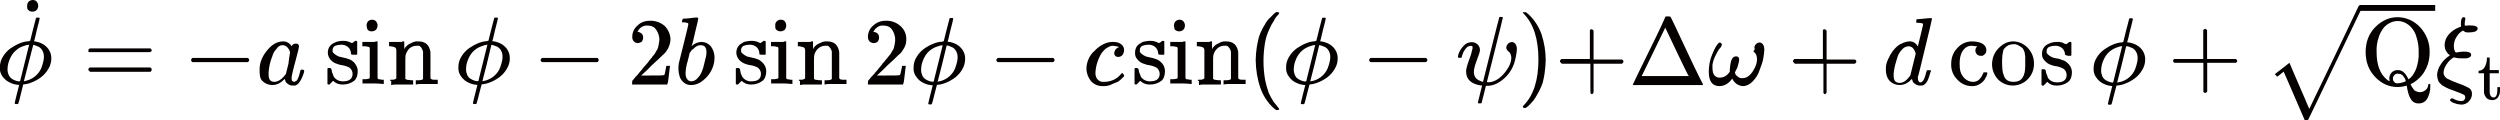 <?xml version="1.0" encoding="utf-8"?>
<!-- Generator: Adobe Illustrator 24.0.0, SVG Export Plug-In . SVG Version: 6.00 Build 0)  -->
<svg version="1.1" id="レイヤー_1" xmlns="http://www.w3.org/2000/svg" xmlns:xlink="http://www.w3.org/1999/xlink" x="0px"
	 y="0px" width="1890.4px" height="91px" viewBox="0 0 1890.4 91" style="enable-background:new 0 0 1890.4 91;"
	 xml:space="preserve">
<style type="text/css">
	.st0{fill:#040000;}
	.st1{fill:#060001;}
</style>
<title>equation_12</title>
<path id="MJX-30-TEX-I-3D5" class="st0" d="M13.9,64.2c0,0-0.2-0.1-0.6-0.1c-0.5,0-1-0.1-1.5-0.2c-1.1-0.2-2.2-0.5-3.3-1
	c-1.4-0.6-2.7-1.3-3.9-2.2c-1.3-1.1-2.4-2.3-3.3-3.8c-1.1-1.8-1.5-3.9-1.4-6c0-2.9,0.8-5.8,2.4-8.2c1.5-2.5,3.5-4.6,5.9-6.3
	c2.2-1.5,4.6-2.8,7.1-3.8c2-0.8,4.2-1.3,6.4-1.4c0.2,0,0.4-0.1,0.4-0.3l2.9,0.2c0,0,0.2,0.1,0.6,0.1c0.8,0.1,1.6,0.2,2.3,0.4
	c1.2,0.3,2.4,0.7,3.5,1.2c2.1,1,3.9,2.5,5.3,4.4c1.4,2.1,2.2,4.5,2.1,7.1c0,2.8-0.8,5.5-2.3,7.9c-1.4,2.4-3.3,4.6-5.6,6.3
	c-2.2,1.6-4.5,2.9-7.1,3.9c-2.2,0.9-4.5,1.4-6.9,1.5h-0.3L13.9,64.2z M17.5,61.3c0,0.1,0,0.2,0.1,0.2c0.8-0.1,1.6-0.2,2.3-0.5
	c1-0.2,2-0.6,2.9-1c2-0.9,3.9-2.2,5.4-3.9c1.4-1.5,2.5-3.2,3.2-5.1c0.6-1.5,1-3.1,1.4-4.7c0.3-1.1,0.4-2.3,0.4-3.5
	c0-1.7-0.4-3.3-1.2-4.7c-0.7-1.2-1.7-2.2-2.9-2.8c-0.9-0.4-1.9-0.8-2.8-1.1c-0.6-0.2-1.1-0.3-1.7-0.3h-3.2c-0.3,0-0.5,0-0.8,0.1
	c-0.7,0.1-1.4,0.3-2.1,0.6c-1,0.3-2.1,0.7-3.1,1.2c-1.2,0.6-2.3,1.3-3.2,2.2c-1.2,1-2.2,2.1-3,3.3c-1,1.5-1.8,3.2-2.4,4.9
	c-0.7,2-1.1,4.2-1.1,6.3c0,1.5,0.3,2.9,0.9,4.3C7.2,57.9,8,58.9,9,59.6c0.8,0.5,1.7,1,2.6,1.3c0.8,0.3,1.6,0.5,2.5,0.6h0.5
	L17.5,61.3z"/>
<path id="MJX-30-TEX-I-3D5-2" class="st0" d="M17.4,64.5l-1.7,6.9c-0.3,1.1-0.6,2.4-1,4c-0.2,0.9-0.5,1.9-0.8,2.8
	c-0.2,0.3-0.5,0.5-0.9,0.5h-0.4c-1,0-1.5-0.2-1.5-0.5s0.5-2.6,1.6-6.9l1.7-6.7l0.7-2.8l6.8-27.4l0.8-3l2.2-8.9
	c1.5-5.8,2.3-8.7,2.3-8.8c0.2-0.3,0.5-0.5,0.9-0.4h1.5c0.3,0.3,0.4,0.5,0.4,0.6c0,0.3-0.7,3.3-2.2,9c-0.3,1.3-0.7,2.8-1,4.3
	c-0.3,1.5-0.6,2.6-0.9,3.4l-0.2,1.1l-0.7,2.8L21.5,48L18,61.7c0,0.1,0,0.2,0.1,0.2L17.4,64.5z"/>
<path id="MJX-26-TEX-N-2D9" class="st0" d="M20.5,4.4c0-1.2,0.4-2.3,1.2-3.2C22.6,0.4,23.7,0,24.9,0c1.1,0,2.1,0.4,2.8,1.2
	c1.6,1.8,1.6,4.6,0,6.4c-0.9,0.8-2,1.2-3.2,1.2c-1.2,0-2.3-0.4-3.1-1.2C20.5,6.8,20.5,6,20.5,4.4z"/>
<path class="st0" d="M66.8,38.2c0-0.8,0.4-1.2,1.2-1.6h45.6c0.7,0.2,1.1,0.9,1.1,1.6c0,0.4-0.3,0.8-1.1,1.2h-46
	C67.2,39.8,66.8,39,66.8,38.2z"/>
<path class="st0" d="M66.8,52.7c0-0.8,0.5-1.4,1.2-1.7h45.6c0.7,0.3,1.2,1,1.1,1.7c0,0.7-0.4,1.4-1.1,1.6H68.1
	C67.2,53.5,66.8,53.1,66.8,52.7z"/>
<path id="MJX-26-TEX-N-2212" class="st0" d="M144.5,46.2v-0.8c0.1-0.7,0.5-1.3,1.1-1.6h41.6c0.8,0.4,1.2,0.8,1.2,1.6
	s-0.4,1.2-1.2,1.6h-41.6c-0.7-0.3-1.1-0.9-1.1-1.6V46.2z"/>
<path id="MJX-26-TEX-I-61" class="st0" d="M196.3,52.3c0-4.9,2-9.7,5.6-14.1s7.5-6.9,12.3-6.9c2.6,0,5,1.4,6.3,3.7
	c0.5-1.3,1.8-2.1,3.2-2c0.8,0,1.2,0,1.6,0.4c0.5,0.4,0.8,1,0.8,1.6c0,0.8-0.8,4.4-2.8,11.6s-2.8,11.3-2.8,12.1s0,2,0.4,2.4
	c0.4,0.5,1,0.8,1.6,0.8c0.4,0,0.8-0.4,1.6-0.8s2-3.2,2.8-6.8c0.3-0.8,0.3-1.6,0.7-1.6h1.2c0.8,0,1.2,0.4,1.2,0.8
	c0,0.7-0.1,1.4-0.4,2c-0.4,1.4-1,2.7-1.6,4c-0.6,1.3-1.4,2.5-2.3,3.6c-0.7,0.7-1.5,1.2-2.4,1.6h-1.6c-1.4,0.1-2.9-0.3-4-1.2
	c-1.1-0.8-1.9-1.6-1.9-2.4l-0.4-1.2h-0.4l-0.4,0.4c-2.8,2.8-5.6,4-8.7,4c-2.7,0-5.3-1-7.2-2.8C196.3,59.5,196.3,56.3,196.3,52.3z
	 M219.3,39.8c0-0.6-0.1-1.1-0.4-1.6c-0.4-0.9-0.9-1.7-1.6-2.4c-1.8-2-4.9-2.2-6.9-0.4c-0.4,0.3-0.7,0.7-1,1.2
	c-1.7,1.7-2.9,3.7-3.5,6c-1.6,3.9-2.5,7.9-2.8,12.1v1.6c0,2,0.4,3.6,1.2,4.4c0.8,0.8,2,1.2,3.1,1.2c2,0,3.6-0.8,5.6-2.4
	c1.2-1.1,2.3-2.3,3.2-3.6l1.9-7.7C218.4,45.4,218.8,42.6,219.3,39.8z"/>
<path id="MJX-26-TEX-N-73" class="st0" d="M265.4,40.6c0-1.8-0.7-3.5-2-4.8c-1.5-1.4-3.5-2.1-5.6-2c-1.5,0-2.9,0.3-4.3,0.8
	c-1.4,0.6-2.2,2.1-2,3.6V39c0,0.4,0.4,0.8,1.2,1.6c0.9,0.8,2,1.5,3.2,2c0.8,0.4,1.9,0.4,3.1,0.8s2.4,0.4,3.2,0.8s1.6,0.4,2.4,0.8
	c0.9,0.4,1.7,0.9,2.4,1.6c0.8,0.4,1.5,1.6,2.3,2.8c0.8,1.4,1.2,2.9,1.2,4.5c0,2.8-0.8,5.6-2.7,7.2c-2.5,1.9-5.6,2.9-8.8,2.8h-0.4
	c-2.5,0-4.9-1-6.7-2.8l-0.4,0.4l-0.8,0.8l-0.8,0.8l-0.8,0.8h-0.8c-0.3,0-0.5-0.2-0.7-0.4V51.9c0,0,0.3-0.5,0.7-0.5h0.8
	c0.5-0.1,0.9,0.1,1.2,0.5c0.4,0.4,0.4,0.4,0.4,0.8c0.2,0.7,0.3,1.3,0.4,2c0.5,1,0.9,2.1,1.2,3.2c1.6,2.4,4.3,3.7,7.1,3.6
	c4.8,0,7.2-2,7.2-5.6c0-1.3-0.4-2.5-1.2-3.6c-0.8-1.3-2.8-2.1-6-2.9c-2-0.2-4-0.8-5.9-1.6c-1.6-0.7-2.9-1.8-4-3.2
	c-0.9-1.3-1.5-2.8-1.6-4.4c-0.1-1.7,0.3-3.4,1.2-4.8c0.8-1.2,1.9-2.2,3.2-2.8c1.2-0.5,2.4-1.3,3.6-1.3c1-0.3,2.1-0.4,3.1-0.4h0.8
	c1.8,0,3.6,0.4,5.2,1.2l1.2,0.5l0.8-0.5c0.4-0.4,1.2-0.8,1.5-1.2h0.8c0.3,0,0.6,0.2,0.8,0.4V41l-0.4,0.4h-1.9
	C265.4,41.4,265.4,41,265.4,40.6z"/>
<path class="st0" d="M277.2,19.3c0-1.2,0.4-2.3,1.1-3.2c0.9-0.8,2-1.2,3.2-1.2c1.1,0,2.1,0.4,2.8,1.2c1.6,1.8,1.6,4.6,0,6.4
	c-0.9,0.8-2,1.2-3.2,1.2c-1.2,0.1-2.3-0.4-3.1-1.2C277.5,21.5,277.2,20.4,277.2,19.3z"/>
<path class="st0" d="M289.9,63.5c-0.8,0-3.1-0.4-7.5-0.4h-8.3v-3.2h1.2c1.2,0.1,2.4-0.1,3.5-0.4c0.4,0,0.8-0.4,0.8-0.8V36.6
	c0.1-0.6-0.4-1.1-1-1.2h-0.2c-1.1-0.4-2.3-0.5-3.5-0.4H274v-3.3h8.3c0.7,0.1,1.4,0,2-0.4h1.2v27.8c0.4,0.4,0.4,0.8,0.8,0.8
	c0.8,0,1.6,0.1,2.3,0.4h1.6v3.2H289.9z"/>
<path id="MJX-26-TEX-N-6E" class="st0" d="M295,60.3h1.2c2,0,3.1-0.4,3.5-1.2V37.8c0-0.8-0.4-1.6-1.2-2c-0.3-0.4-1.5-0.4-3.1-0.8
	h-1.2v-3.3h8.3c0.7,0.1,1.4,0,2-0.4h1.2V37l0.4-0.4c0-0.4,0.4-0.8,0.8-1.2l1.2-1.2c0.6-0.5,1.2-0.9,1.9-1.2c0.9-0.5,1.8-0.9,2.8-1.3
	c1.2-0.4,2.4-0.5,3.6-0.4c5.5,0,8.3,2.9,9.1,8.1v19.7c0,0.4,0.4,0.4,0.8,0.8s2,0.4,3.5,0.4h1.2v3.2h-8.3c-4.7,0-7.5,0-7.9,0.4h-0.4
	v-3.2h1.2c2.8,0,4.3-0.4,4.3-1.2V39c-0.3-1.2-0.8-2.2-1.5-3.2c-0.8-0.8-1.2-1.2-1.6-1.2h-2c-2.1,0-4.1,0.9-5.6,2.4
	c-1,1.2-1.8,2.5-2.3,4c-0.4,1.2-0.4,3.2-0.4,6v12.1c0,0.4,0,0.8,0.4,0.8s0.4,0.4,0.8,0.4c1.2,0.2,2.3,0.3,3.5,0.4h1.2v3.2h-8.3
	c-4.8,0-7.5,0-7.9,0.4h-0.4v-3.2h-0.8L295,60.3z"/>
<path id="MJX-30-TEX-I-3D5-3" class="st0" d="M360.6,64.2c0,0-0.2-0.1-0.6-0.1c-0.5,0-1-0.1-1.5-0.2c-1.1-0.2-2.2-0.5-3.3-1
	c-1.4-0.5-2.7-1.3-3.9-2.2c-1.3-1.1-2.4-2.4-3.3-3.9c-1.1-1.8-1.5-3.9-1.4-6c0-2.9,0.8-5.8,2.4-8.2c1.5-2.5,3.5-4.6,5.9-6.3
	c2.2-1.5,4.6-2.8,7.1-3.8c2-0.8,4.2-1.3,6.4-1.4c0.2,0,0.4-0.1,0.4-0.3l2.9,0.2c0,0,0.2,0.1,0.6,0.1c0.8,0.1,1.6,0.2,2.3,0.4
	c1.2,0.3,2.4,0.7,3.5,1.2c2.1,1,3.9,2.5,5.3,4.4c1.4,2.1,2.2,4.5,2.1,7.1c0,2.8-0.8,5.5-2.3,7.9c-1.4,2.4-3.3,4.6-5.6,6.3
	c-2.2,1.6-4.5,2.9-7.1,3.9c-2.2,0.9-4.5,1.4-6.9,1.5h-0.3L360.6,64.2z M364.2,61.3c0,0.1,0,0.2,0.1,0.2c0.8-0.1,1.6-0.2,2.4-0.5
	c1-0.2,2-0.6,2.9-1c2-0.9,3.9-2.2,5.4-3.9c1.4-1.5,2.5-3.2,3.2-5.1c0.6-1.5,1-3.1,1.4-4.7c0.3-1.1,0.4-2.3,0.4-3.5
	c0-1.7-0.4-3.3-1.2-4.7c-0.7-1.2-1.7-2.2-2.9-2.8c-0.9-0.4-1.9-0.8-2.8-1.1c-0.6-0.2-1.2-0.3-1.8-0.3h-3.2c-0.3,0-0.5,0-0.8,0.1
	c-0.7,0.1-1.4,0.3-2.1,0.6c-1,0.3-2.1,0.7-3.1,1.2c-1.2,0.6-2.2,1.3-3.2,2.1c-1.2,1-2.2,2.1-3,3.3c-1,1.5-1.8,3.2-2.4,4.9
	c-0.7,2-1.1,4.2-1.1,6.3c0,1.5,0.3,2.9,0.9,4.3c0.5,1.1,1.3,2.1,2.4,2.8c0.8,0.5,1.7,1,2.6,1.3c0.8,0.3,1.6,0.5,2.5,0.6h0.5
	L364.2,61.3z"/>
<path id="MJX-30-TEX-I-3D5-4" class="st0" d="M364,64.5l-1.8,6.9c-0.3,1.1-0.6,2.4-1,4c-0.2,0.9-0.5,1.9-0.8,2.8
	c-0.2,0.3-0.5,0.5-0.9,0.5h-0.4c-1,0-1.5-0.2-1.5-0.5s0.5-2.6,1.6-6.9l1.7-6.7l0.7-2.8l6.8-27.4l0.8-3l2.2-8.9
	c1.5-5.8,2.3-8.7,2.3-8.8c0.2-0.3,0.5-0.5,0.9-0.4h1.5c0.3,0.3,0.4,0.5,0.4,0.6c0,0.3-0.7,3.3-2.2,9c-0.3,1.3-0.7,2.8-1,4.3
	c-0.3,1.5-0.6,2.6-0.9,3.4l-0.3,1.2l-0.7,2.8L368.2,48l-3.5,13.7c0,0.1,0,0.2,0.1,0.2L364,64.5z"/>
<path id="MJX-26-TEX-N-2061" class="st0" d="M332.2,63.5"/>
<path id="MJX-26-TEX-N-2212-2" class="st0" d="M408.8,46.2v-0.8c0.1-0.7,0.6-1.3,1.2-1.6h41.6c0.9,0.3,1.3,1.3,1,2.2
	c-0.2,0.5-0.5,0.9-1,1h-41.6c-0.8-0.4-1.2-0.8-1.2-1.6L408.8,46.2z"/>
<path id="MJX-26-TEX-N-32" class="st0" d="M482.4,32.6c-2.4,0-4.3-1.9-4.3-4.3v-0.2c-0.1-3.4,1.4-6.7,4-8.8c2.3-2.4,5.5-3.6,9.5-3.6
	c4.1-0.1,8,1.3,11.1,4c2.7,2.8,4.3,6.5,4.3,10.4c-0.3,4.1-2.1,8-5.1,10.9c-1.6,1.2-3.2,3.2-5.6,5.2c-2.5,2.2-4.9,4.5-7.1,6.9l-4.4,4
	h5.6c7.5,0,11.5,0,11.9-0.4s0.7-2.4,1.5-6.5v-0.4h2.8v0.4c0,0-0.4,2.5-0.8,6.5s-0.8,6.4-1.2,6.8v0.4H478v-2c0-0.4,0.1-0.9,0.4-1.2
	c0.7-0.7,1.4-1.5,2-2.4c1.3-1.2,2.5-2.6,3.5-4c0.9-0.9,1.7-1.9,2.4-2.9c1.2-1.6,2-2,2.4-2.8c0.7-0.7,1.4-1.5,2-2.4s1.3-1.7,2-2.4
	c0.4-0.7,0.9-1.4,1.5-2c0.7-0.7,1.2-1.5,1.6-2.4c0.4-0.8,0.8-1.2,1.2-2c0.4-0.7,0.7-1.6,0.8-2.4c0.1-0.7,0.2-1.3,0.4-2
	c0-0.9,0.4-1.7,0.4-2.5c0.1-2.9-0.8-5.7-2.4-8c-1.6-2.4-3.9-3.2-7.1-3.2c-2.6,0-5,1.4-6.4,3.6c-0.2,0.4-0.4,0.9-0.7,1.2h0.4
	c1,0.1,1.9,0.6,2.7,1.2c0.9,0.8,1.3,2,1.2,3.2c0,1.2-0.4,2.3-1.2,3.2C484.8,31.7,483.5,32.6,482.4,32.6z"/>
<path id="MJX-26-TEX-I-62" class="st0" d="M515.7,16.5c-0.1-0.6,0.1-1.1,0.4-1.6c0-0.8,0.4-0.8,0.8-0.8c1.7,0,3.5-0.2,5.2-0.4
	c1.7-0.3,3.4-0.4,5.1-0.5c0.4,0.1,0.8,0.5,0.8,0.9c0,0.4-0.8,4-2.4,10.4c-0.4,1.6-0.8,3.2-1.2,5.2c-0.3,1.4-0.6,2.8-1.1,4.1
	l-0.4,1.2l0.4-0.4c1.9-1.8,4.5-2.8,7.1-2.9c2.7,0,5.3,1.2,7.1,3.3c1.8,2.4,2.8,5.4,2.8,8.4c0,5.4-2,10.5-5.6,14.5
	c-3.9,4.4-7.9,6.4-12.2,6.4c-2.4,0.1-4.8-0.9-6.4-2.8c-2-2-2.8-4.8-3.1-8.8v-0.8c0-1.4,0.1-2.7,0.3-4.1l3.6-14.4
	c2.4-9.7,3.6-14.5,3.6-15.3s-0.8-0.8-2.8-1.2H516C515.8,16.9,515.6,16.7,515.7,16.5C515.6,16.5,515.6,16.5,515.7,16.5L515.7,16.5
	C515.7,16.1,515.2,16.9,515.7,16.5z M534.2,39.8v-0.4c0-3.6-1.5-5.2-4.3-5.2c-0.8-0.1-1.6,0.1-2.4,0.4c-0.9,0.4-1.7,0.9-2.4,1.6
	c-0.6,0.7-1.2,1.2-2,1.6c-0.3,0.6-0.7,1.1-1.1,1.6l-0.4,0.4l-1.6,6.4c-0.9,2.9-1.5,5.9-1.6,8.9c0,2.4,0.4,4,1.6,5.2
	c0.7,0.8,1.7,1.2,2.8,1.2c1.8-0.1,3.5-1,4.7-2.4c1.2-1.2,2.1-2.5,2.8-4c1.1-2.5,1.9-5.1,2.4-7.7C533.6,43.8,534.2,41.8,534.2,39.8z"
	/>
<path id="MJX-26-TEX-N-73-2" class="st0" d="M574.2,40.6c0-1.8-0.6-3.5-1.9-4.8c-1.5-1.4-3.5-2.1-5.6-2c-1.5,0-2.9,0.3-4.3,0.8
	c-1.4,0.6-2.2,2.1-2,3.6V39c0,0.4,0.4,0.8,1.2,1.6c0.9,0.8,2,1.5,3.1,2c0.8,0.4,2,0.4,3.2,0.8s2.4,0.4,3.2,0.8s1.6,0.4,2.4,0.8
	c0.8,0.4,1.6,1,2.3,1.6c1,0.8,1.8,1.7,2.4,2.8c0.8,1.4,1.2,2.9,1.2,4.5c0,2.8-0.8,5.6-2.8,7.2c-2.5,1.9-5.6,2.9-8.7,2.8h-0.4
	c-2.5,0-4.9-1-6.7-2.8l-0.4,0.4l-0.8,0.8l-0.8,0.8l-0.8,0.8h-0.8c-0.3,0-0.6-0.2-0.8-0.4V51.9c0,0,0.4-0.5,0.8-0.5h0.8
	c0.5-0.1,0.9,0.1,1.2,0.5c0.4,0.4,0.4,0.4,0.4,0.8c0.2,0.7,0.3,1.3,0.4,2c0,0.8,0.8,2,1.2,3.2c1.5,2.4,4.3,3.8,7.1,3.6
	c4.8,0,7.1-2,7.1-5.6c0-1.3-0.4-2.5-1.2-3.6c-0.8-1.3-2.7-2.1-5.9-2.9c-2-0.2-4-0.7-5.9-1.6c-1.6-0.7-2.9-1.8-4-3.2
	c-0.9-1.3-1.5-2.8-1.6-4.4c-0.1-1.7,0.3-3.4,1.2-4.8c0.8-1.2,1.9-2.2,3.2-2.8c1-0.8,2.2-1.3,3.5-1.3c1-0.3,2.1-0.4,3.2-0.4h0.8
	c1.8,0,3.5,0.4,5.1,1.2l1.2,0.5l0.8-0.5c0.4-0.4,1.2-0.8,1.6-1.2h0.8c0.3,0,0.6,0.2,0.8,0.4V41l-0.4,0.4h-2
	C574.2,41.4,574.2,41,574.2,40.6z"/>
<path class="st0" d="M586.2,19.3c-0.2-2.3,1.5-4.2,3.8-4.4c0,0,0,0,0,0c0.2,0,0.4,0,0.6,0c1.1,0,2.1,0.4,2.8,1.2
	c1.5,1.9,1.5,4.5,0,6.4c-1.8,1.6-4.6,1.6-6.4,0C586.2,21.7,586.2,20.9,586.2,19.3z"/>
<path class="st0" d="M598.9,63.5c-0.8,0-3.2-0.4-7.5-0.4h-8.3v-3.2h1.2c1.2,0.1,2.4-0.1,3.5-0.4c0.4,0,0.8-0.4,0.8-0.8V36.6
	c0.1-0.6-0.4-1.1-1-1.2h-0.2c-1.1-0.4-2.3-0.5-3.5-0.4H583v-3.3h8.3c0.7,0.1,1.4,0,2-0.4h1.2v27.8c0.4,0.4,0.4,0.8,0.7,0.8
	c0.8,0,1.6,0.1,2.4,0.4h1.6v3.2H598.9z"/>
<path id="MJX-26-TEX-N-6E-2" class="st0" d="M604.1,60.3h1.1c2,0,3.2-0.4,3.6-1.2V37.8c0-0.8-0.4-1.6-1.2-2c-1-0.4-2-0.6-3.1-0.8
	h-1.2v-3.3h8.3c0.7,0.1,1.4,0,2-0.4h1.2V37l0.4-0.4c0-0.4,0.4-0.8,0.7-1.2l1.2-1.2c0.6-0.5,1.3-0.9,2-1.2c0.9-0.5,1.8-0.9,2.8-1.3
	c1.2-0.4,2.4-0.5,3.6-0.4c5.5,0,8.3,2.9,9.1,8.1v19.7c0,0.4,0.4,0.4,0.8,0.8s1.9,0.4,3.5,0.4h1.2v3.2h-8.3c-4.8,0-7.5,0-7.9,0.4
	h-0.4v-3.2h1.2c2.7,0,4.3-0.4,4.3-1.2V39c-0.3-1.2-0.8-2.3-1.6-3.2c-0.8-0.8-1.2-1.2-1.6-1.2h-1.9c-2.1,0-4.1,0.9-5.6,2.4
	c-1.1,1.1-1.9,2.5-2.4,4c-0.4,1.2-0.4,3.2-0.4,6v12.1c0,0.4,0,0.8,0.4,0.8c0.2,0.2,0.5,0.4,0.8,0.4c1.2,0,2,0.4,3.6,0.4h1.2v3.2
	h-8.3c-4.8,0-7.6,0-8,0.4h-0.3v-3.2h-0.8V60.3z"/>
<path id="MJX-26-TEX-N-2061-2" class="st0" d="M640.9,63.5"/>
<path id="MJX-26-TEX-N-32-2" class="st0" d="M660.7,32.6c-1.2,0-2.3-0.5-3.2-1.3c-0.8-0.9-1.2-2-1.2-3.2c-0.1-3.4,1.4-6.7,4-8.8
	c2.6-2.4,6-3.7,9.5-3.6c4.1-0.2,8.1,1.3,11.1,4c3,2.6,4.6,6.4,4.4,10.4c0,2.1-0.5,4.3-1.6,6.1c-1.2,2-2,3.6-3.6,4.8
	s-3.2,3.2-5.5,5.2s-4,3.6-7.2,6.9l-4.3,4h5.5c7.6,0,11.5,0,11.9-0.4s0.8-2.4,1.6-6.5v-0.4h2.8v0.4c0,0-0.4,2.5-0.8,6.5
	s-0.8,6.4-1.2,6.8v0.4h-26.6v-2c0-0.4,0.1-0.9,0.4-1.2c0.7-0.7,1.4-1.5,2-2.4c1.3-1.2,2.5-2.6,3.6-4c0.9-0.9,1.7-1.9,2.4-2.9
	c1.2-1.6,1.9-2,2.3-2.8s1.2-1.2,2-2.4c0.6-0.9,1.3-1.7,2-2.4c0.4-0.4,0.8-1.2,1.6-2c0.7-0.7,1.2-1.5,1.6-2.4c0.4-0.8,0.8-1.2,1.2-2
	c0.4-0.7,0.7-1.6,0.8-2.4c0.1-0.7,0.2-1.3,0.4-2c0-0.4,0.3-1.7,0.3-2.5c0.1-2.8-0.7-5.6-2.3-8c-1.6-2.4-4-3.2-7.2-3.2
	c-1.4,0-2.8,0.4-3.9,1.2c-1,0.6-1.8,1.4-2.4,2.4c-0.2,0.4-0.5,0.8-0.8,1.2h0.4c1,0.1,2,0.5,2.8,1.2c0.9,0.8,1.3,2,1.2,3.2
	c0,1.2-0.4,2.3-1.2,3.2C662.6,32.3,661.7,32.6,660.7,32.6z"/>
<path id="MJX-30-TEX-I-3D5-5" class="st0" d="M704.8,64.5c0,0-0.2-0.1-0.6-0.1c-0.5,0-1-0.1-1.5-0.2c-1.1-0.2-2.2-0.5-3.3-1
	c-1.4-0.5-2.7-1.3-3.9-2.2c-1.3-1.1-2.4-2.4-3.3-3.9c-1.1-1.8-1.5-3.9-1.4-6c0-2.9,0.8-5.8,2.4-8.2c1.5-2.5,3.5-4.6,5.9-6.3
	c2.2-1.5,4.6-2.8,7.1-3.7c2-0.9,4.2-1.3,6.4-1.4c0.2,0,0.4-0.1,0.4-0.3l2.9,0.2c0,0,0.2,0.1,0.7,0.1c0.8,0.1,1.6,0.2,2.3,0.4
	c1.2,0.3,2.4,0.7,3.5,1.2c2.1,1,3.9,2.5,5.3,4.4c1.4,2.1,2.2,4.5,2.1,7.1c0,2.8-0.8,5.5-2.2,7.9c-1.4,2.4-3.3,4.6-5.6,6.3
	c-2.2,1.6-4.5,2.9-7.1,3.9c-2.2,0.9-4.5,1.4-6.9,1.5h-0.3L704.8,64.5z M708.4,61.6c0,0.1,0,0.2,0.1,0.2c0.8-0.1,1.6-0.2,2.3-0.4
	c1-0.2,2-0.6,2.9-1c2-0.9,3.9-2.2,5.4-3.9c1.4-1.5,2.5-3.2,3.2-5.1c0.6-1.5,1-3.1,1.4-4.7c0.3-1.1,0.4-2.3,0.4-3.5
	c0-1.7-0.4-3.3-1.2-4.7c-0.7-1.2-1.7-2.2-2.9-2.8c-0.9-0.4-1.9-0.8-2.8-1.1c-0.6-0.2-1.2-0.3-1.8-0.3h-3.2c-0.3,0-0.5,0-0.8,0.1
	c-0.7,0.1-1.4,0.3-2.1,0.6c-1,0.3-2.1,0.7-3.1,1.2c-1.2,0.6-2.2,1.3-3.2,2.1c-1.2,1-2.2,2.1-3,3.3c-1,1.5-1.8,3.2-2.4,4.9
	c-0.7,2-1.1,4.2-1.1,6.3c0,1.5,0.3,2.9,0.9,4.3c0.5,1.1,1.3,2.1,2.4,2.8c0.8,0.5,1.7,1,2.6,1.3c0.8,0.3,1.6,0.5,2.5,0.6h0.5
	L708.4,61.6z"/>
<path id="MJX-30-TEX-I-3D5-6" class="st0" d="M708.3,64.8l-1.8,6.9c-0.3,1.1-0.6,2.4-1,4c-0.2,0.9-0.5,1.9-0.8,2.8
	c-0.2,0.3-0.5,0.5-0.9,0.5h-0.4c-1,0-1.5-0.2-1.5-0.5s0.5-2.6,1.6-6.9l1.7-6.7l0.7-2.8l6.8-27.4l0.8-3l2.2-8.9
	c1.5-5.8,2.3-8.7,2.3-8.8c0.2-0.3,0.5-0.5,0.9-0.4h1.5c0.3,0.3,0.4,0.5,0.4,0.6c0,0.3-0.7,3.3-2.2,9c-0.3,1.3-0.7,2.8-1,4.3
	c-0.3,1.5-0.6,2.6-0.9,3.4l-0.3,1.2l-0.7,2.8l-3.3,13.6l-3.5,13.7c0,0.1,0,0.2,0.1,0.2L708.3,64.8z"/>
<path id="MJX-26-TEX-N-2212-3" class="st0" d="M753.4,46.2v-0.8c0.1-0.7,0.6-1.3,1.2-1.6h41.6c0.8,0.4,1.2,0.8,1.2,1.6
	s-0.4,1.2-1.2,1.6h-41.6c-0.8-0.4-1.2-0.8-1.2-1.6V46.2z"/>
<path id="MJX-26-TEX-I-63" class="st0" d="M821.5,52.3c0-5.4,2.3-10.6,6.4-14.1c3.9-4,8.7-6.5,13.4-6.5c2.8,0,4.8,0.4,6.4,1.7
	c1.4,1,2.3,2.6,2.3,4.4c0,1.3-0.4,2.5-1.1,3.6c-0.8,1.1-2.2,1.8-3.6,1.6c-1.5,0.1-2.7-1.1-2.8-2.6c0,0,0,0,0,0v-0.2
	c0.1-0.8,0.4-1.7,0.8-2.4c0.4-0.8,1.2-1.2,1.6-1.6c0.3-0.3,0.8-0.4,1.2-0.4l0,0c0-0.2-0.2-0.4-0.4-0.4l0,0l0,0
	c-0.4,0-0.8-0.4-1.6-0.4s-1.6-0.4-2.4-0.4c-1.4,0-2.8,0.4-3.9,1.2c-1.2,0.5-2.3,1.4-3.2,2.4c-2,2-3.6,5.2-4.8,8.8
	c-0.9,2.7-1.4,5.6-1.5,8.5c0,1.6,0.8,4,1.9,4.8c1,1.1,2.5,1.7,4,1.6h0.4c5.5,0,9.9-2,13.1-6l0.8-0.8l0.8,0.8
	c0.3,0.4,0.7,0.8,0.7,1.2c0.1,0.5-0.2,1-0.7,1.2l-2,2c-0.9,0.9-2,1.6-3.2,2c-1.2,0.4-2.8,1.2-4.7,2c-1.8,0.7-3.7,0.9-5.6,0.8
	c-3.3,0.1-6.4-1.2-8.7-3.6C822.9,58.9,821.7,55.7,821.5,52.3z"/>
<path id="MJX-26-TEX-N-73-3" class="st0" d="M875.8,40.6c0-1.8-0.7-3.5-2-4.8c-1.5-1.4-3.5-2.1-5.5-2c-1.5,0-3,0.3-4.4,0.8
	c-1.4,0.6-2.2,2.1-2,3.6V39c0,0.4,0.4,0.8,1.2,1.6c0.9,0.8,2,1.5,3.2,2c0.8,0.4,2,0.4,3.2,0.8s2.3,0.4,3.1,0.8s1.6,0.4,2.4,0.8
	c0.9,0.4,1.7,0.9,2.4,1.6c1,0.8,1.8,1.7,2.4,2.8c0.7,1.4,1.1,2.9,1.1,4.5c0,2.8-0.8,5.6-2.7,7.2c-2.5,1.9-5.6,2.9-8.7,2.8H869
	c-2.6,0-5-1-6.8-2.8l-0.4,0.4l-0.8,0.8l-0.8,0.8l-0.8,0.8h-0.7c-0.3,0-0.6-0.2-0.8-0.4V51.9c0,0,0.4-0.5,0.8-0.5h0.8
	c0.4,0,0.8,0.1,1.1,0.5c0.2,0.2,0.4,0.5,0.4,0.8c0.2,0.7,0.3,1.3,0.4,2c0.5,1,0.9,2.1,1.2,3.2c1.6,2.4,4.3,3.7,7.1,3.6
	c4.8,0,7.2-2,7.2-5.6c0-1.3-0.4-2.5-1.2-3.6c-0.8-1.3-2.8-2.1-6-2.9c-2-0.2-4-0.8-5.9-1.6c-1.6-0.7-2.9-1.8-4-3.2
	c-1-1.2-1.6-2.8-1.5-4.4c-0.1-1.7,0.3-3.3,1.1-4.8c0.8-1.2,1.9-2.2,3.2-2.8c1-0.8,2.3-1.3,3.6-1.3c1-0.3,2.1-0.4,3.1-0.4h0.8
	c1.8,0,3.6,0.4,5.2,1.2l1.2,0.5l0.8-0.5c0.4-0.4,1.2-0.8,1.6-1.2h0.7c0.3,0,0.6,0.2,0.8,0.4V41l-0.4,0.4h-1.9
	C875.8,41.4,875.8,41,875.8,40.6z"/>
<path class="st0" d="M887.7,19.3c0-1.2,0.4-2.3,1.2-3.2c0.8-0.8,2-1.2,3.1-1.2c1.1,0,2.1,0.4,2.8,1.2c1.6,1.8,1.6,4.6,0,6.4
	c-1.8,1.6-4.5,1.6-6.3,0C887.7,21.7,888.1,20.9,887.7,19.3z"/>
<path class="st0" d="M900.8,63.5c-0.8,0-3.2-0.4-7.6-0.4h-8.3v-3.2h1.2c1.2,0.1,2.4-0.1,3.6-0.4c0.4,0,0.8-0.4,0.8-0.8V36.6
	c0.1-0.6-0.4-1.1-1-1.2h-0.2c-1.2-0.4-2.4-0.5-3.6-0.4h-0.8v-3.3h8.3c0.7,0.1,1.4,0,2-0.4h1.2v27.8c0.4,0.4,0.4,0.8,0.8,0.8
	c0.8,0,1.6,0.1,2.4,0.4h1.5v3.2H900.8z"/>
<path id="MJX-26-TEX-N-6E-3" class="st0" d="M905.9,60.3h1.2c2,0,3.2-0.4,3.6-1.2V37.8c0-0.8-0.4-1.6-1.2-2
	c-0.4-0.4-1.6-0.4-3.2-0.8H905v-3.3h8.3c0.7,0.1,1.4,0,2-0.4h1.2V37l0.4-0.4c0-0.4,0.4-0.8,0.8-1.2l1.2-1.2c0.6-0.5,1.3-0.9,2-1.2
	c0.9-0.5,1.8-0.9,2.7-1.3c1.2-0.4,2.4-0.5,3.6-0.4c5.5,0,8.3,2.9,9.1,8.1v19.7c0,0.4,0.4,0.4,0.8,0.8s2,0.4,3.6,0.4h1.2v3.2h-8.4
	c-4.7,0-7.5,0-7.9,0.4h-0.4v-3.2h1.2c2.8,0,4.4-0.4,4.4-1.2V39c-0.3-1.2-0.8-2.3-1.6-3.2c-0.8-0.8-1.2-1.2-1.6-1.2h-2
	c-2.1,0-4.1,0.9-5.5,2.4c-1.1,1.1-1.9,2.5-2.4,4c-0.4,1.2-0.4,3.2-0.4,6v12.1c0,0.4,0,0.8,0.4,0.8c0.2,0.2,0.5,0.4,0.8,0.4
	c1.2,0,2,0.4,3.5,0.4h1.2v3.2h-8.3c-4.7,0-7.5,0-7.9,0.4h-0.4v-3.2h-0.8V60.3z"/>
<path id="MJX-26-TEX-N-2061-3" class="st0" d="M942.7,63.5"/>
<path id="MJX-26-TEX-N-28" class="st0" d="M949.5,45.4c0.1-3.2,0.3-6.4,0.8-9.6c0.4-2.8,1.2-5.7,1.6-7.7c0.7-2.2,1.6-4.3,2.7-6.4
	c1.2-2,2-3.6,2.8-4.8c0.9-1.4,1.9-2.7,3.2-3.7l2.3-2.4c0.6-0.6,1.3-1.1,2-1.6h1.2c0.8,0,1.2,0.4,1.2,0.8c-0.3,0.6-0.7,1.1-1.2,1.6
	c-1.2,1.2-2.2,2.6-2.8,4.1c-1.4,2-2.6,4.2-3.5,6.4c-1.5,3.2-2.6,6.5-3.2,10c-0.8,4.7-1.2,9.4-1.2,14.1c0,4.7,0.4,9.4,1.2,14.1
	c0.7,3.4,1.6,6.7,2.8,10c1,2.2,2.2,4.4,3.5,6.5c1.2,1.6,2.4,2.8,3.2,4c0.5,0.5,0.9,1,1.2,1.6c0,0.4-0.4,0.8-1.2,0.8h-1.2l-2-1.6
	c-4.5-4.2-7.9-9.4-9.9-15.3C950.7,59.6,949.6,52.5,949.5,45.4z"/>
<path id="MJX-30-TEX-I-3D5-7" class="st0" d="M986.5,64.3c0,0-0.2-0.1-0.6-0.1c-0.5,0-1-0.1-1.5-0.2c-1.1-0.2-2.2-0.5-3.3-1
	c-1.4-0.5-2.7-1.3-3.9-2.2c-1.3-1.1-2.4-2.4-3.3-3.9c-1.1-1.8-1.5-3.9-1.4-6c0-2.9,0.8-5.8,2.4-8.2c1.5-2.5,3.5-4.6,5.9-6.3
	c2.2-1.5,4.6-2.8,7.1-3.8c2-0.8,4.2-1.3,6.4-1.4c0.2,0,0.4-0.1,0.4-0.3l2.9,0.2c0,0,0.2,0.1,0.7,0.1c0.8,0.1,1.6,0.2,2.3,0.4
	c1.2,0.3,2.4,0.7,3.5,1.2c2.1,1,3.9,2.5,5.3,4.4c1.4,2.1,2.2,4.5,2.1,7.1c0,2.8-0.8,5.5-2.3,7.9c-1.4,2.4-3.3,4.6-5.6,6.3
	c-2.2,1.6-4.5,2.9-7.1,3.9c-2.2,0.9-4.5,1.4-6.9,1.5h-0.3L986.5,64.3z M990.2,61.4c0,0.1,0,0.2,0.1,0.2c0.8-0.1,1.6-0.2,2.3-0.4
	c1-0.2,2-0.6,2.9-1c2-0.9,3.9-2.2,5.4-3.9c1.4-1.5,2.5-3.2,3.2-5.1c0.6-1.5,1-3.1,1.4-4.7c0.3-1.1,0.4-2.3,0.4-3.5
	c0-1.7-0.4-3.3-1.2-4.7c-0.7-1.2-1.7-2.2-2.9-2.8c-0.9-0.4-1.9-0.8-2.8-1.1c-0.6-0.2-1.2-0.3-1.8-0.3H994c-0.3,0-0.5,0-0.8,0.1
	c-0.7,0.1-1.4,0.3-2.1,0.6c-1,0.3-2.1,0.7-3.1,1.2c-1.2,0.6-2.2,1.3-3.2,2.1c-1.2,1-2.2,2.1-3,3.3c-1,1.5-1.8,3.2-2.4,4.9
	c-0.7,2-1.1,4.2-1.1,6.3c0,1.5,0.3,2.9,0.9,4.3c0.5,1.1,1.3,2.1,2.4,2.8c0.8,0.5,1.7,1,2.6,1.3c0.8,0.3,1.6,0.5,2.5,0.6h0.5
	L990.2,61.4z"/>
<path id="MJX-30-TEX-I-3D5-8" class="st0" d="M990,64.6l-1.8,6.9c-0.3,1.1-0.6,2.4-1,4c-0.2,0.9-0.5,1.9-0.8,2.8
	c-0.2,0.3-0.5,0.5-0.9,0.5h-0.4c-1,0-1.5-0.2-1.5-0.5s0.5-2.6,1.6-6.9l1.7-6.7l0.7-2.8l6.8-27.4l0.8-3l2.2-8.9
	c1.5-5.8,2.3-8.7,2.3-8.8c0.2-0.3,0.5-0.5,0.9-0.4h1.5c0.3,0.3,0.4,0.5,0.4,0.6c0,0.3-0.7,3.3-2.2,8.9c-0.3,1.3-0.7,2.8-1,4.3
	c-0.3,1.5-0.6,2.6-0.9,3.4l-0.3,1.2l-0.7,2.8L994.2,48l-3.5,13.7c0,0.1,0,0.2,0.1,0.2L990,64.6z"/>
<path id="MJX-26-TEX-N-2212-4" class="st0" d="M1035.3,46.2v-0.8c0.1-0.7,0.6-1.3,1.2-1.6h41.6c0.8,0.4,1.2,0.8,1.2,1.6
	s-0.4,1.2-1.2,1.6h-41.6c-0.8-0.4-1.2-0.8-1.2-1.6V46.2z"/>
<path id="MJX-16-TEX-I-3C8" class="st1" d="M1121.2,64.7h-1c-7.8-1.1-11.6-4.7-11.6-10.7c0-1.7,0.8-4.8,2.4-9.1
	c1.1-2.7,1.9-5.5,2.5-8.4v-1c0-0.2-0.1-0.3-0.3-0.5c-0.2-0.2-0.5-0.3-0.8-0.3h-0.3c-1.2,0-2.3,0.5-3.1,1.3c-0.8,0.9-1.6,1.9-2.2,3
	c-0.5,1-0.9,2-1.2,3.1c-0.1,0.6-0.3,1.1-0.6,1.6h-2.2c-0.3-0.3-0.4-0.5-0.4-0.6c0.1-1.2,0.4-2.3,0.9-3.4c0.9-1.9,2-3.6,3.5-5.1
	c1.5-1.7,3.6-2.7,5.8-2.7c1.7-0.1,3.4,0.5,4.7,1.7c1.2,1.1,1.8,2.7,1.8,4.3c0,1-0.8,3.6-2.4,7.7s-2.3,7.2-2.2,9.1
	c0,1.8,0.7,3.5,1.9,4.8c0.9,0.8,2,1.4,3.2,1.8c0.7,0.4,1.4,0.6,2.2,0.6h0.1l2.9,0.2c0,0.1,0.2,0.1,0.5,0.1c4.1,0,8.1-2.2,11.8-6.4
	s5.6-8.3,5.7-12c0-1-0.2-2-0.6-2.9c-0.2-0.7-0.7-1.3-1.3-1.8c-0.5-0.3-1-0.8-1.3-1.3c-0.4-0.5-0.6-1.1-0.6-1.7
	c0-1.1,0.5-2.1,1.2-2.9c0.8-0.9,1.9-1.4,3.1-1.4c1,0.1,1.9,0.5,2.5,1.3c0.9,1.2,1.3,2.8,1.2,4.3c-0.1,1.9-0.4,3.8-0.8,5.7
	c-0.5,2.4-1,4-1.3,5c-1.6,4.6-4.4,8.7-8.2,11.8c-4,3.3-7.9,5-11.9,5h-0.7L1121.2,64.7z"/>
<path id="MJX-16-TEX-I-3C8-2" class="st1" d="M1121.6,61.1l6-24.1c4-16.1,6.1-24.1,6.2-24.2h1.1c1,0,1.5,0.1,1.5,0.5
	s-2,8.4-5.9,24.1l-6,23.9l-0.7,2.8l-1.7,6.7c-1.2,4.6-1.7,6.9-1.7,7c-0.4,0.3-1,0.5-1.5,0.4h-0.9l-0.5-0.6c0-0.2,0.6-2.5,1.7-6.9
	s1.7-6.6,1.7-6.8L1121.6,61.1z"/>
<path id="MJX-26-TEX-N-29" class="st0" d="M1151.8,9.2h2l2,1.6c4.5,4.2,7.9,9.5,9.9,15.3c2,6.2,3.1,12.7,3.1,19.3
	c-0.1,3.2-0.3,6.5-0.8,9.7c-0.4,3.2-1.1,5.6-1.5,7.6c-0.8,2.2-1.7,4.3-2.8,6.4c-1.2,2.1-2,3.7-2.8,4.9c-0.8,1.3-1.7,2.5-2.8,3.6
	l-2.3,2.4c-0.5,0.5-1,0.9-1.6,1.2l-0.4,0.4h-1.6c-0.2,0-0.4-0.2-0.4-0.4c0,0,0,0,0,0l0,0c0-0.3-0.2-0.6-0.4-0.8l0.8-0.8
	c7.5-7.6,11.1-19.3,11.1-34.6s-3.6-26.9-11.1-34.6l-0.8-0.8L1151.8,9.2z"/>
<path id="MJX-26-TEX-N-2B" class="st0" d="M1179.6,47v-0.8c0.1-0.7,0.6-1.3,1.2-1.6h21.4V22.9c0.4-0.8,0.8-0.8,1.2-0.8
	c0.7,0.1,1.3,0.6,1.6,1.2V45h21.4c0.8,0.4,1.2,0.8,1.2,1.6c-0.1,0.7-0.6,1.3-1.2,1.6h-21.4v21.7c-0.4,0.8-0.8,1.3-1.2,1.3l0,0
	c-0.7-0.1-1.2-0.6-1.2-1.3V48.2h-21.4c-0.8-0.4-1.2-0.8-1.2-1.6V47H1179.6z"/>
<path id="MJX-26-TEX-N-394" class="st0" d="M1235.1,64.3c-0.2,0-0.4-0.2-0.4-0.4c0,0,0,0,0,0l0,0c0,0,3.9-8.4,12.3-25.3
	s12.2-25.4,12.2-25.8s0.8-0.4,2-0.4s1.6,0,2,0.4s4.4,8.9,12.3,25.8s12.3,25.3,12.3,25.3c0,0.2-0.2,0.4-0.4,0.4l0,0H1235.1z
	 M1268,39.4l-8.8-18.5l-17.8,36.6h35.7C1276.6,57.5,1273.8,51.4,1268,39.4L1268,39.4z"/>
<path id="MJX-26-TEX-I-3C9" class="st0" d="M1326.6,36.2c0-1.1,0.4-2.1,1.2-2.8c0.7-0.8,1.7-1.2,2.7-1.3c1,0.1,1.8,0.5,2.4,1.3
	c0.8,0.8,1.2,2.4,1.2,4.4c-0.1,2.1-0.4,4.3-0.8,6.4c-0.4,2.8-1.6,5.6-2.8,8.9c-1,3.2-2.8,6-5.1,8.4c-2.4,2.4-4.8,3.6-7.5,3.6
	c-3.5-0.2-6.6-2.4-8-5.6c-0.2,0-0.4,0.2-0.4,0.4c0,0,0,0,0,0l0,0c-2.7,3.6-5.9,5.2-9.5,5.2c-5.1,0-7.9-3.6-7.9-10.8
	c0-4.7,0.9-9.4,2.8-13.7c2-4.8,3.6-7.2,4.7-8.1c0.5-0.4,1.1-0.4,1.6,0c0.8,0.5,0.8,0.9,0.8,1.3c-0.2,1.1-0.8,2.1-1.6,2.8
	c-1.2,1.2-1.9,3.2-3.1,5.2c-1.2,2.2-2,4.7-2.4,7.2v1.6c0,3.3,0.4,5.3,1.6,6.5c1,1.1,2.4,1.7,3.9,1.6c2.9,0,5.6-1.5,7.2-4l0.4-0.4
	v-1.2c0.4-6.9,1.6-10.5,4.7-10.5c1.6,0,2.4,0.8,2.4,2.8c-0.2,1.2-0.4,2.4-0.8,3.6c-0.3,1.4-0.8,2.8-1.6,4.1l-0.8,1.6v0.4
	c0.3,0.3,0.4,0.8,0.4,1.2l1.2,1.2c0.4,0.4,1.2,0.8,1.6,1.2c0.8,0.3,1.6,0.5,2.4,0.4c3.1,0,5.5-1.6,7.9-5.2s3.2-6.5,3.2-9.3
	c0-1.2-0.3-2.5-0.8-3.6c-0.8-0.8-1.2-1.6-2-2.4C1327,37.8,1327,37,1326.6,36.2z"/>
<path id="MJX-26-TEX-N-2B-2" class="st0" d="M1355.8,47v-0.8c0.1-0.7,0.6-1.3,1.2-1.6h21.4V22.9c0.4-0.8,0.8-0.8,1.2-0.8
	c0.7,0.1,1.3,0.6,1.6,1.2V45h21.3c0.8,0.4,1.2,0.8,1.2,1.6c-0.1,0.7-0.6,1.3-1.2,1.6h-21.3v21.7c-0.4,0.8-0.8,1.3-1.2,1.3l0,0
	c-0.7-0.1-1.2-0.6-1.2-1.3V48.2h-21.4c-0.8-0.4-1.2-0.8-1.2-1.6V47H1355.8z"/>
<path id="MJX-26-TEX-I-64" class="st0" d="M1449.8,14.5c0,0,1.6,0,5.1-0.4c1.7-0.2,3.5-0.4,5.2-0.4c0,0,0.8,0,0.8,0.4
	s-1.6,7.6-5.2,22.1s-5.1,21.7-5.5,21.7v1.2c0,2,0.8,3.2,2,3.2s0.7-0.4,1.5-0.8s2-3.2,2.8-6.8c0.4-0.8,0.4-1.6,0.8-1.6h1.6
	c0.8,0,1.2,0,1.2,0.4c0,0.4-0.1,0.9-0.4,1.2c-0.5,2-1.2,4-2,6c-0.5,1-1.2,2-2,2.8c-0.6,0.5-1.3,0.9-2,1.2h-1.5
	c-1.4,0.1-2.9-0.3-4-1.2c-1.2-0.8-2-1.6-2-2.4l-0.4-1.2h-0.4l-0.4,0.4c-2.2,2.5-5.4,4-8.7,4c-2.6,0-5.2-1-7.1-2.8
	c-2-2-3.2-4.8-3.2-9.2c-0.1-2.5,0.5-5,1.6-7.3c1-2.3,2.2-4.4,3.6-6.4c2.3-2.8,4.3-4.8,6.7-5.6c1.8-1,3.8-1.6,5.9-1.7
	c2.5-0.1,4.8,1.2,6,3.3l0.4,0.4c0,0,0.8-2.9,2-8.1s1.9-7.6,1.9-8s0-1.2-0.4-1.2c-0.9-0.2-1.8-0.4-2.7-0.4h-1.6l-0.4-0.4v-1.2
	C1449,14.9,1449.3,14.5,1449.8,14.5z M1448.6,40.6c-1.2-4-2.8-5.6-5.6-5.6c-1.8,0.1-3.5,1-4.7,2.4c-1.7,1.7-2.9,3.7-3.6,6
	c-1.2,4-2.4,7.6-2.8,12.1v1.6c0,2,0.4,3.6,1.2,4.4c0.9,0.8,2,1.2,3.2,1.2c2.8,0,5.2-1.6,7.9-5.2l0.4-0.8L1448.6,40.6z"/>
<path id="MJX-26-TEX-N-63" class="st0" d="M1499.2,42.2h-1.6c-2.2,0-4-1.9-3.9-4.1c0,0,0,0,0,0c0-1,0.4-2,1.1-2.7l0.4-0.4h-0.8
	c-1.1,0-2.3-0.4-3.5-0.4c-2.1-0.1-4.2,0.8-5.6,2.4c-2.3,2.4-3.5,6-3.5,11.2s0.8,7.3,2.3,9.3c1.8,2.7,4.8,4.4,8,4.4
	c1.8,0,3.5-0.7,4.7-2c1.2-1.3,2.1-2.8,2.8-4.4c0-0.3,0.2-0.6,0.4-0.8h2.4c0.4,0.4,0.4,0.4,0.4,0.8c-0.1,0.4-0.2,0.8-0.4,1.2
	c-0.2,0.9-0.6,1.7-1.2,2.4c-0.4,1.1-1.1,2-2,2.8c-1.1,1-2.3,1.8-3.6,2.4c-1.5,0.6-3.1,0.9-4.7,0.8c-4.1,0-8-1.8-10.7-4.8
	c-3.2-3-4.9-7.3-4.8-11.7c0-5.2,1.6-9.2,4.8-12.4c2.7-3.1,6.6-4.8,10.7-4.9c3.9,0,7.1,0.8,8.7,2.1c1.6,1.1,2.5,2.9,2.4,4.8
	c0,1.1-0.4,2.1-1.2,2.8L1499.2,42.2z"/>
<path id="MJX-26-TEX-N-6F" class="st0" d="M1506.3,48.6c0-4.5,1.7-8.8,4.8-12c3.1-3.2,6.7-5.3,11.1-5.3c4.2,0,8.2,1.8,11.1,4.9
	c3.1,3.2,4.8,7.5,4.7,12c0.1,4.4-1.6,8.6-4.7,11.7c-6,6.2-16,6.4-22.2,0.4c0,0,0,0,0,0c-0.1-0.1-0.3-0.3-0.4-0.4
	C1507.9,56.8,1506.3,52.8,1506.3,48.6z M1522.7,61.9c5.9,0,8.7-4,8.7-12.1v-7.2c0-0.8-0.4-1.6-0.4-2.8c-0.3-1-0.7-1.9-1.2-2.8
	c-0.4-0.8-1.2-1.2-2.4-2c-1.1-0.8-2.2-1.3-3.5-1.6h-1.2c-1.4,0-2.7,0.3-4,0.8c-2,1.2-3.6,2.4-4,4.4c-0.5,2.2-0.8,4.5-0.8,6.8V47
	c0,4.9,0.4,8.1,1.2,9.7C1516.2,60.7,1519.1,61.9,1522.7,61.9z"/>
<path id="MJX-26-TEX-N-73-4" class="st0" d="M1561.5,41.4c0-1.8-0.7-3.5-2-4.8c-1.5-1.4-3.5-2.1-5.5-2c-1.5,0-3,0.3-4.4,0.8
	c-1.4,0.6-2.2,2.1-2,3.6v0.8c0,0.4,0.4,0.8,1.2,1.6c0.9,0.8,2,1.5,3.2,2c0.8,0.4,2,0.4,3.2,0.8c1.1,0,2.1,0.3,3.1,0.8
	c0.8,0.4,1.6,0.4,2.4,0.8c0.9,0.4,1.7,0.9,2.4,1.6c1,0.8,1.8,1.7,2.4,2.8c0.8,1.4,1.2,2.9,1.2,4.5c0,2.8-0.8,5.6-2.8,7.2
	c-2.5,1.9-5.6,2.9-8.7,2.8h-0.4c-2.6,0-5-1-6.8-2.8l-0.4,0.4l-0.7,0.8l-0.8,0.8l-0.8,0.8h-0.8c-0.3,0-0.6-0.2-0.8-0.4V52.7
	c0.2-0.2,0.5-0.4,0.8-0.4h0.8c0.4,0,0.9,0.1,1.2,0.4c0.2,0.2,0.4,0.5,0.4,0.8c0.2,0.7,0.3,1.3,0.4,2c0.5,1,0.9,2.1,1.2,3.2
	c1.5,2.4,3.9,3.6,7.1,3.6c4.7,0,7.1-2,7.1-5.6c0-1.3-0.4-2.5-1.2-3.6c-0.8-1.2-2.7-2.1-5.9-2.9c-2.1-0.2-4.1-0.8-6-1.6
	c-1.5-0.8-2.9-1.9-3.9-3.2c-1.1-1.2-1.7-2.8-1.6-4.4c-0.1-1.7,0.3-3.4,1.2-4.8c0.8-1.2,1.9-2.2,3.2-2.8c1.2-0.4,2.3-1.3,3.5-1.3
	c1-0.3,2.1-0.4,3.2-0.4h0.8c1.8-0.1,3.6,0.4,5.1,1.3l1.2,0.4l0.8-0.4l1.6-1.3h0.8c0.3,0,0.6,0.2,0.8,0.4v9.7l-0.4,0.4h-2
	C1563,42.1,1562.2,41.8,1561.5,41.4z"/>
<path id="MJX-30-TEX-I-3D5-9" class="st0" d="M1597.1,65.1c0-0.1-0.2-0.1-0.6-0.1c-0.5,0-1-0.1-1.5-0.2c-1.1-0.2-2.2-0.5-3.3-1
	c-1.4-0.5-2.7-1.3-3.9-2.2c-1.3-1.1-2.4-2.4-3.3-3.9c-1.1-1.8-1.5-3.9-1.4-6c0-2.9,0.8-5.8,2.4-8.2c1.5-2.5,3.5-4.6,5.9-6.3
	c2.2-1.5,4.6-2.8,7.1-3.8c2-0.8,4.2-1.3,6.4-1.4c0.2,0,0.4-0.1,0.4-0.3l2.9,0.2c0,0,0.2,0.1,0.7,0.1c0.8,0.1,1.6,0.2,2.3,0.4
	c1.2,0.3,2.4,0.7,3.5,1.2c2.1,1,3.9,2.5,5.3,4.4c1.4,2.1,2.2,4.5,2.1,7.1c0,2.8-0.8,5.5-2.3,7.9c-1.4,2.4-3.3,4.6-5.6,6.3
	c-2.2,1.6-4.5,2.9-7.1,3.9c-2.2,0.9-4.5,1.4-6.9,1.5h-0.3L1597.1,65.1z M1600.7,62.2c0,0.1,0,0.2,0.1,0.2c0.8-0.1,1.6-0.2,2.3-0.4
	c1-0.2,2-0.6,2.9-1c2-0.9,3.9-2.2,5.4-3.9c1.4-1.5,2.5-3.2,3.2-5.1c0.6-1.5,1-3.1,1.4-4.7c0.3-1.1,0.4-2.3,0.4-3.5
	c0-1.7-0.4-3.3-1.2-4.7c-0.7-1.2-1.7-2.2-2.9-2.8c-0.9-0.4-1.9-0.8-2.8-1.1c-0.6-0.2-1.2-0.3-1.8-0.3h-3.2c-0.3,0-0.5,0-0.8,0.1
	c-0.7,0.1-1.4,0.3-2.1,0.6c-1,0.3-2.1,0.7-3.1,1.2c-1.2,0.6-2.2,1.3-3.2,2.1c-1.2,1-2.2,2.1-3,3.3c-1,1.5-1.8,3.2-2.4,4.9
	c-0.7,2-1.1,4.2-1.1,6.3c0,1.5,0.3,2.9,0.9,4.3c0.5,1.1,1.3,2.1,2.4,2.8c0.8,0.5,1.7,1,2.6,1.3c0.8,0.3,1.6,0.5,2.5,0.6h0.5
	L1600.7,62.2z"/>
<path id="MJX-30-TEX-I-3D5-10" class="st0" d="M1600.3,65l-1.8,6.9c-0.3,1.1-0.6,2.4-1,4c-0.2,0.9-0.5,1.9-0.8,2.8
	c-0.2,0.3-0.5,0.5-0.9,0.5h-0.4c-1,0-1.5-0.2-1.5-0.5s0.5-2.6,1.6-6.9l1.7-6.7l0.7-2.8l6.8-27.4l0.8-3l2.2-8.9
	c1.5-5.8,2.3-8.7,2.3-8.8c0.2-0.3,0.5-0.5,0.9-0.4h1.5c0.3,0.3,0.4,0.5,0.4,0.6c0,0.3-0.7,3.3-2.2,9c-0.3,1.3-0.7,2.8-1,4.3
	c-0.3,1.5-0.6,2.6-0.9,3.4l-0.3,1.2l-0.7,2.8l-3.3,13.6l-3.5,13.7c0,0.1,0,0.2,0.1,0.2L1600.3,65z"/>
<path id="MJX-26-TEX-N-2061-4" class="st0" d="M1568.6,64.3"/>
<path id="MJX-16-TEX-N-2B" class="st0" d="M1643.2,47v-0.9c0-0.7,0.4-1.3,1-1.5h21.8V22.8c0.5-0.7,1-1,1.4-1
	c0.6,0.1,1.2,0.5,1.5,1.1v21.7h21.7c0.6,0.3,1,0.8,1.1,1.5c0,0.6-0.4,1-1.1,1.4H1669v21.7c-0.4,0.7-0.8,1-1.3,1h-0.3
	c-0.6,0-1.2-0.4-1.3-1V47.5h-21.8c-0.6-0.2-1-0.8-1-1.4L1643.2,47L1643.2,47z"/>
<path id="MJX-16-TEX-N-51" class="st0" d="M1788.8,39.4c0-7.6,2.4-14,7.3-18.9s10.5-7.5,16.8-7.5c6.5,0,12.6,2.8,17,7.5
	c4.8,5.1,7.5,11.9,7.3,18.9c0,3-0.4,6.1-1.3,9c-1.4,4.4-3.9,8.3-7.3,11.3c-1.1,1-2.2,1.9-3.5,2.7l-2.2,1.2h-0.1l0.2,0.6
	c0.2,0.5,0.5,1,0.8,1.5c0.4,0.7,0.8,1.3,1.3,1.9c0.5,0.7,1.1,1.2,1.9,1.4c0.8,0.4,1.6,0.6,2.4,0.7c1.7,0.1,3.3-0.5,4.6-1.5
	c1.2-0.9,2-2.3,2.1-3.8c0-0.6,0.3-1,0.7-1l0.9,0.4v1.3c0.1,3.2-0.7,6.4-2.2,9.3c-1.3,2.4-3.8,3.9-6.6,3.8c-1.9,0.1-3.7-0.6-5-2
	c-1.4-1.8-2.4-3.8-2.9-6c-0.5-1.8-0.9-3.6-1.1-5.5l-0.8,0.3l-2.7,0.5c-1.1,0.2-2.3,0.3-3.4,0.3c-6.5,0-12.1-2.5-16.9-7.5
	S1788.8,47.1,1788.8,39.4z M1828.9,39.6c0.1-3.9-0.4-7.7-1.6-11.4c-0.7-2.8-2.1-5.4-4-7.5c-1.4-1.6-3.2-2.8-5.1-3.7
	c-1.6-0.7-3.3-1.1-5.1-1.1c-1.8,0-3.6,0.4-5.3,1.1c-1.9,0.9-3.7,2.1-5.1,3.7c-1.8,2.2-3.2,4.7-4,7.5c-1.3,3.7-1.8,7.5-1.6,11.4
	c0,9.5,2.6,16.3,7.7,20.5c0.6,0.6,1.3,1,2.1,1.3v-0.5c-0.1-0.5-0.2-1.1-0.2-1.6c0-1.6,0.6-3.2,1.7-4.4c1.2-1.3,3-2,4.8-1.9
	c3.1,0,5.6,2,7.6,6.2l0.4,0.8c2.4-1.6,4.2-4.1,5.7-7.7C1828.4,48.2,1829.1,43.9,1828.9,39.6L1828.9,39.6z M1812.8,63
	c1,0,1.9-0.2,2.9-0.4l2.5-0.7l0.9-0.5c0-0.4-0.1-0.9-0.3-1.3c-0.3-0.8-0.8-1.5-1.3-2.2c-0.6-1-1.6-1.7-2.7-2l-1.9-0.2
	c-0.9,0-1.8,0.4-2.4,1.1c-0.7,0.7-1.1,1.6-1.1,2.6c0,0.9,0.3,1.8,0.9,2.5C1810.9,62.6,1811.8,63,1812.8,63z"/>
<path class="st0" d="M1731.2,47.5c0,0,1.3,2.9,3.7,8.7l7.5,17.3c2.4,5.8,3.7,8.7,3.8,8.8l18.6-38.6c12.4-26,18.6-39,18.7-39.1
	c0.3-0.5,0.8-0.8,1.4-0.8c0.3,0,0.6,0.1,0.8,0.4c0.2,0.3,0.4,0.6,0.5,0.9v0.4L1765.8,48l-14.6,30.5c-2.9,6.1-4.7,9.7-5.2,10.7
	c-0.2,0.7-0.6,1.3-1.1,1.8h-2.1l-8-18.5c-5.3-12.2-7.9-18.3-8-18.3l-2.4,1.9L1722,58l-1.9-1.9L1731.2,47.5z M1784.8,3.8h56.6v4.4
	h-56.6V3.8z"/>
<path id="MJX-16-TEX-I-3BE" class="st0" d="M1860.8,18.3c0-3.5,0.7-5.3,2.1-5.3c0.7-0.1,1.2,0.4,1.3,1.1c0,0.1,0,0.1,0,0.2
	c0,0.5-0.2,1.1-0.3,1.6c-0.1,0.9-0.2,1.6-0.2,2.1c0,0.4,0,0.7,0.1,1.1v0.3h0.4l3.3-0.2c4,0,6,0.8,6,2.4c-0.1,1.9-2.2,2.8-6.1,2.9
	h-1.1c-0.6,0.1-1.3,0-1.9-0.2c-0.7-0.3-1.4-0.7-2-1.2c-1.9,1-3.5,2.5-4.6,4.4c-1.5,2.1-2.3,4.7-2.3,7.3c0,1,0.1,2,0.4,3
	c0.2,0.6,0.5,1.1,0.8,1.6c0.2,0.2,0.3,0.3,0.5,0.3c1.9-0.4,3.9-0.6,5.8-0.7c3.7,0,5.6,0.8,5.6,2.4c0,0.8-0.5,1.6-1.2,1.9
	c-0.7,0.4-1.5,0.7-2.3,0.8h-3.4c-1.8,0.1-3.6-0.1-5.3-0.5l-0.9-0.3c-2.2,1.3-4.1,3.1-5.5,5.3c-1.3,1.8-2.1,3.9-2.3,6.1
	c0,0.5,0.1,1.1,0.2,1.6c0.5,1.4,1.5,2.6,2.8,3.3c2.4,1.2,4.8,2.2,7.3,3.1l1,0.4c2.8,0.9,5.5,2.1,8.1,3.5c1.4,1,2.2,2.7,2.1,4.4
	c0,2.1-0.8,4.1-2.3,5.6c-1.4,1.6-3.5,2.5-5.7,2.5c-1.8-0.1-3.5-0.4-5.2-1.1c-1.2-0.3-2.3-0.9-3.2-1.7c-0.1-0.2-0.1-0.4-0.1-0.6
	c0-0.3,0.1-0.7,0.3-0.9c0.3-0.3,0.7-0.4,1.1-0.4c0.3,0,0.7,0,1,0.2c1.8,1.1,3.9,1.8,6.1,1.8l1.4-0.2c0.9-0.6,1.5-1.5,1.5-2.6
	c0.1-0.7-0.3-1.5-0.9-1.9c-1.6-0.8-3.3-1.6-5-2.1l-2-0.8l-2.4-0.9c-0.9-0.2-1.8-0.6-2.6-1l-2.1-1l-2.1-1.2c-0.6-0.4-1.1-0.9-1.6-1.4
	c-0.6-0.5-1.1-1.1-1.5-1.8c-0.3-0.7-0.5-1.4-0.7-2.1c-0.2-0.9-0.3-1.8-0.4-2.7c0.2-2.7,1-5.3,2.5-7.5c1.6-2.8,3.9-5.1,6.6-6.9
	l0.6-0.5l-0.4-0.4l-0.9-0.7l-0.9-1.1c-0.3-0.5-0.6-1-0.9-1.5c-0.3-0.5-0.5-1.1-0.6-1.7l-0.3-2.3c0.1-3,1.2-5.9,3.2-8.1
	c2.3-2.6,5.2-4.5,8.5-5.6l0.8-0.4C1860.9,19.4,1860.9,18.9,1860.8,18.3z"/>
<path class="st0" d="M1874.7,53.5c1.8-0.2,3.4-1.3,4.2-2.9c1-1.9,1.6-4.1,1.6-6.3v-0.8h2.1V53h6.9v2.4h-6.9V70
	c0,0.6,0.2,1.2,0.4,1.7c0.3,1.2,1.3,2,2.5,2c1.5,0,2.5-1.2,2.8-3.7c0-0.2,0.1-1,0.1-2.3v-1.8h2v2.4c0.1,2.2-0.6,4.4-2.1,6
	c-1,0.9-2.3,1.4-3.6,1.4c-1.1,0-2.1-0.2-3.1-0.6c-0.8-0.4-1.4-0.9-1.9-1.6c-0.4-0.6-0.7-1.2-1-1.8c-0.2-0.6-0.3-1.1-0.4-1.7V55.4
	h-4.1v-1.9H1874.7z"/>
</svg>

